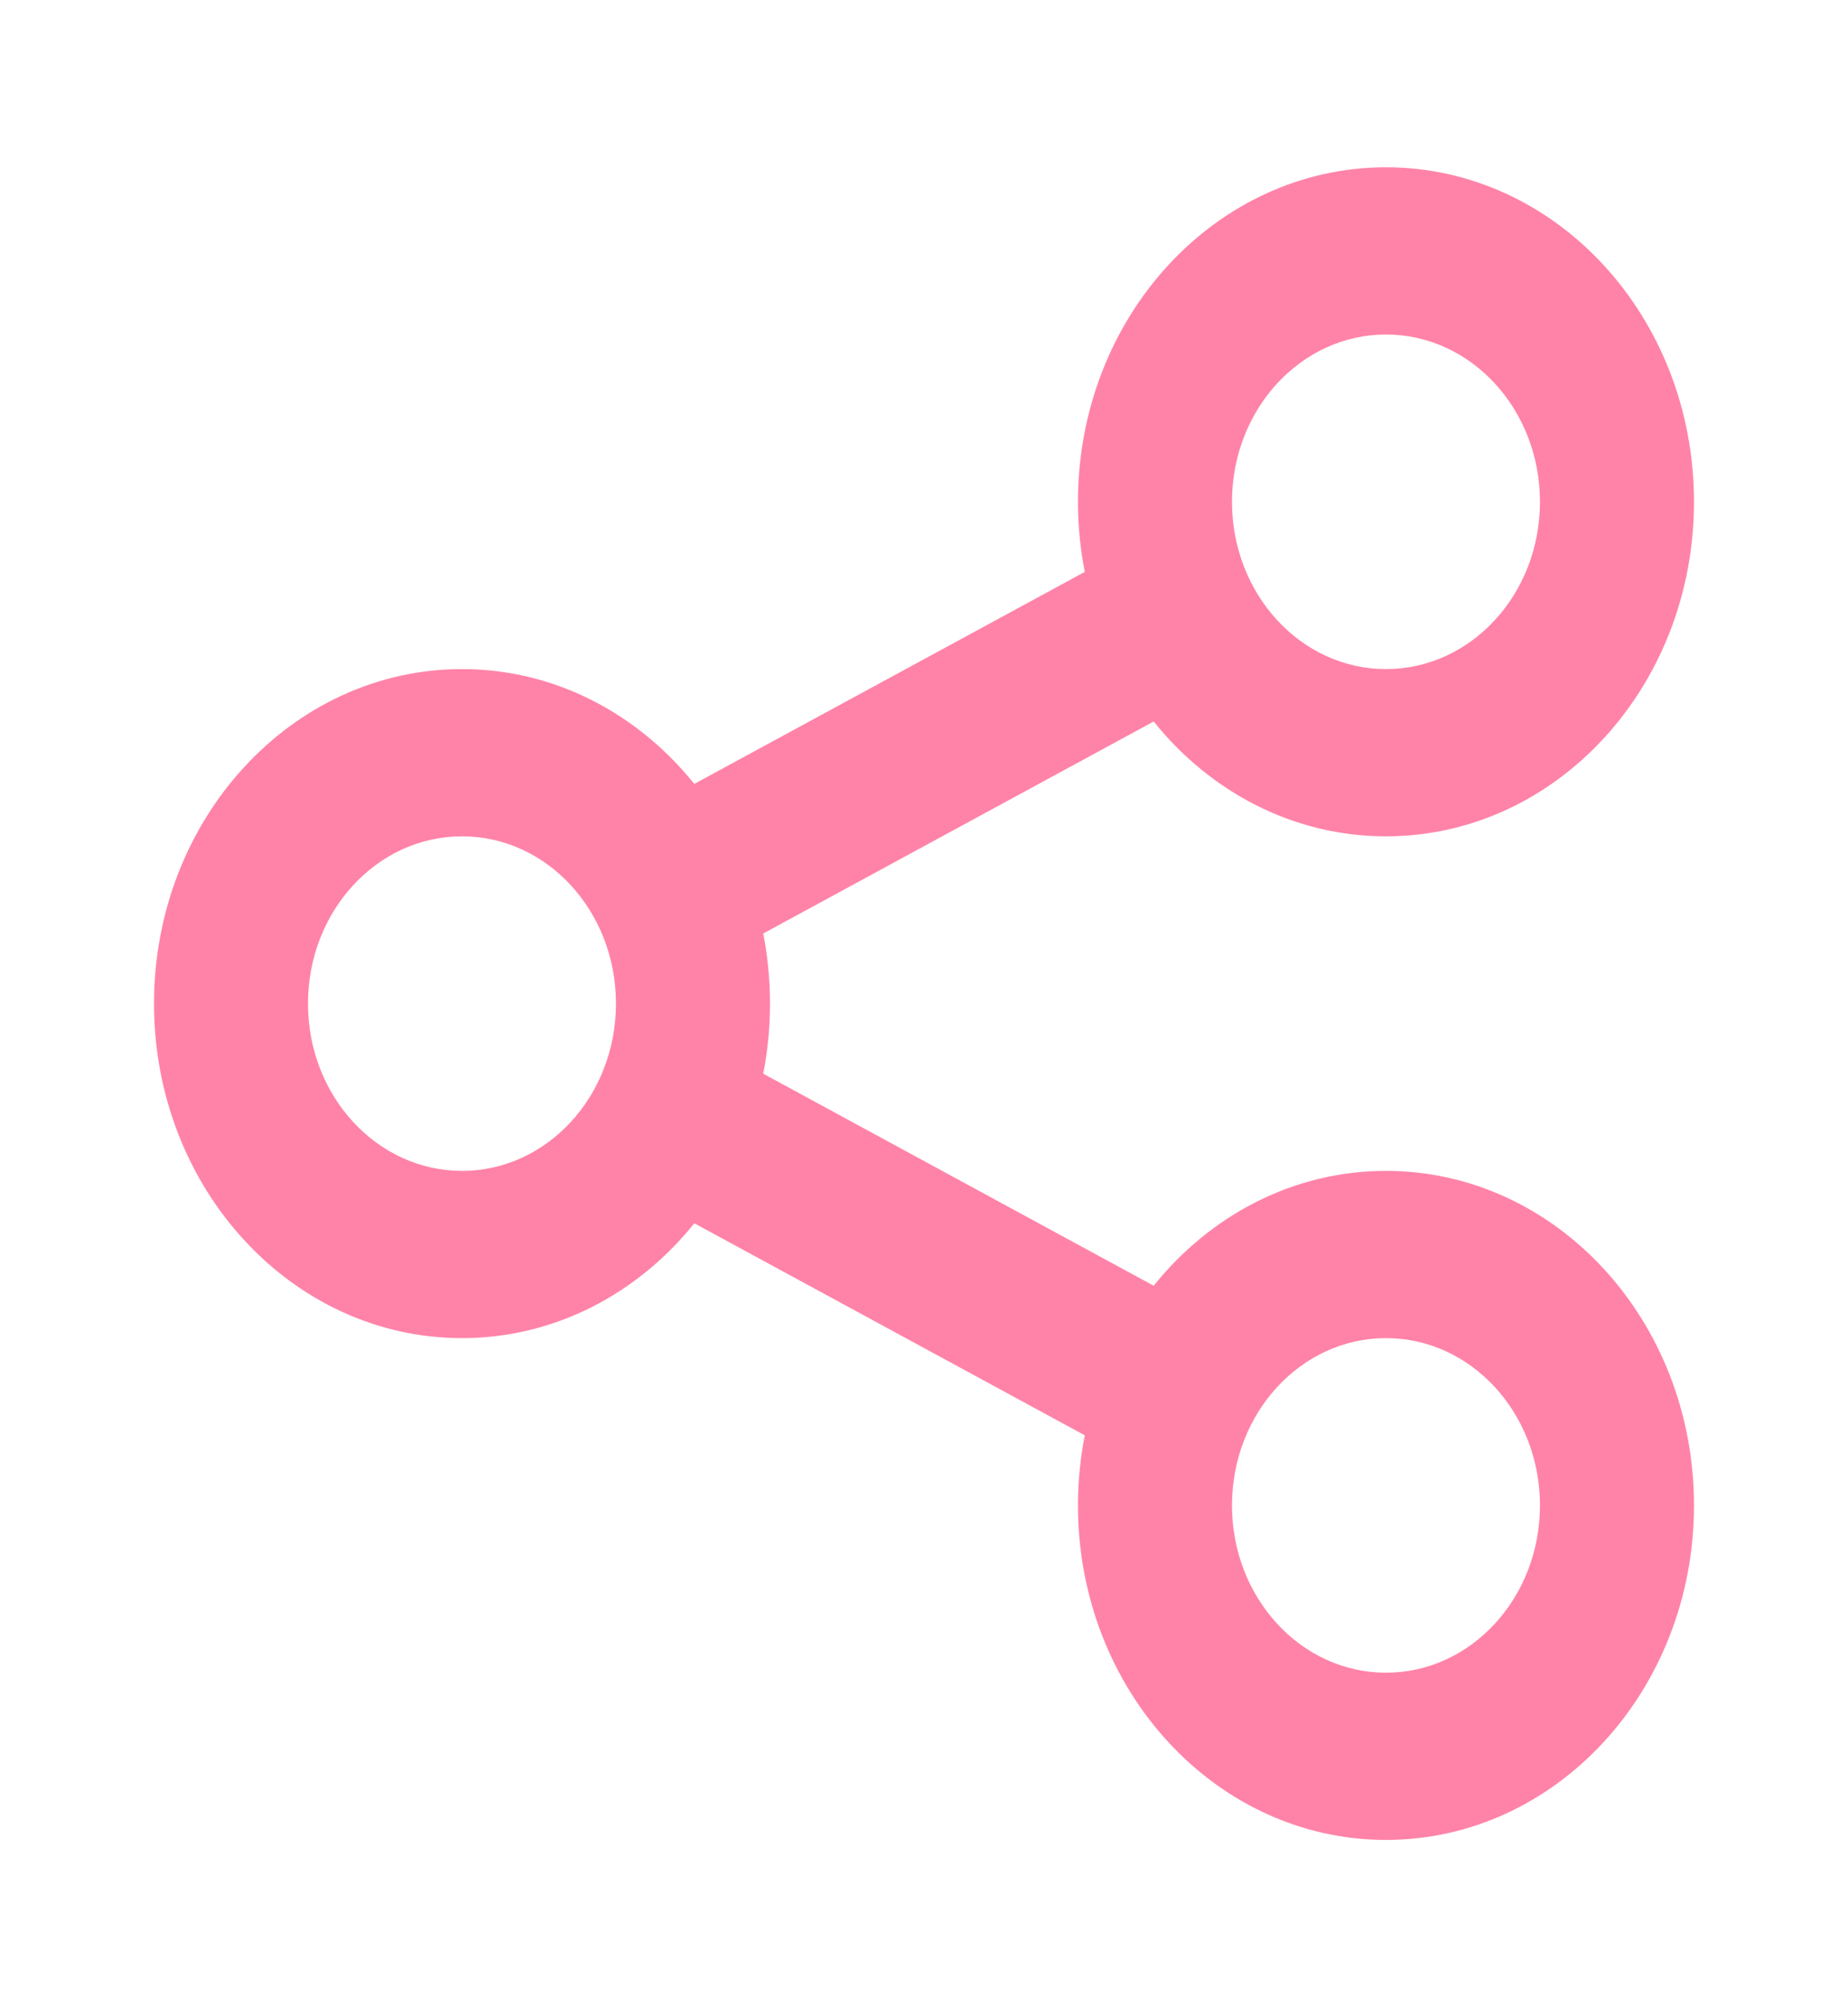<svg width="35" height="38" viewBox="0 0 35 38" fill="none" xmlns="http://www.w3.org/2000/svg">
<g id="24 / basic / share">
<path id="icon" fill-rule="evenodd" clip-rule="evenodd" d="M20.416 9.5C20.416 9.955 20.461 10.399 20.545 10.827L13.149 14.841C12.08 13.509 10.506 12.667 8.75 12.667C5.528 12.667 2.917 15.502 2.917 19C2.917 22.498 5.528 25.333 8.75 25.333C10.506 25.333 12.08 24.491 13.15 23.159L20.545 27.173C20.461 27.601 20.416 28.045 20.416 28.5C20.416 31.998 23.028 34.833 26.25 34.833C29.471 34.833 32.083 31.998 32.083 28.5C32.083 25.002 29.471 22.167 26.25 22.167C24.494 22.167 22.92 23.009 21.85 24.341L14.455 20.327C14.539 19.899 14.583 19.455 14.583 19C14.583 18.545 14.539 18.101 14.455 17.673L21.85 13.659C22.919 14.991 24.494 15.833 26.25 15.833C29.471 15.833 32.083 12.998 32.083 9.5C32.083 6.002 29.471 3.167 26.25 3.167C23.028 3.167 20.416 6.002 20.416 9.5ZM11.666 19C11.666 20.749 10.361 22.167 8.75 22.167C7.139 22.167 5.833 20.749 5.833 19C5.833 17.251 7.139 15.833 8.75 15.833C10.361 15.833 11.666 17.251 11.666 19ZM26.25 12.667C27.861 12.667 29.166 11.249 29.166 9.5C29.166 7.751 27.861 6.333 26.25 6.333C24.639 6.333 23.333 7.751 23.333 9.5C23.333 11.249 24.639 12.667 26.25 12.667ZM29.166 28.5C29.166 30.249 27.861 31.667 26.25 31.667C24.639 31.667 23.333 30.249 23.333 28.5C23.333 26.751 24.639 25.333 26.25 25.333C27.861 25.333 29.166 26.751 29.166 28.5Z" fill="#FF83A8"/>
</g>
</svg>
